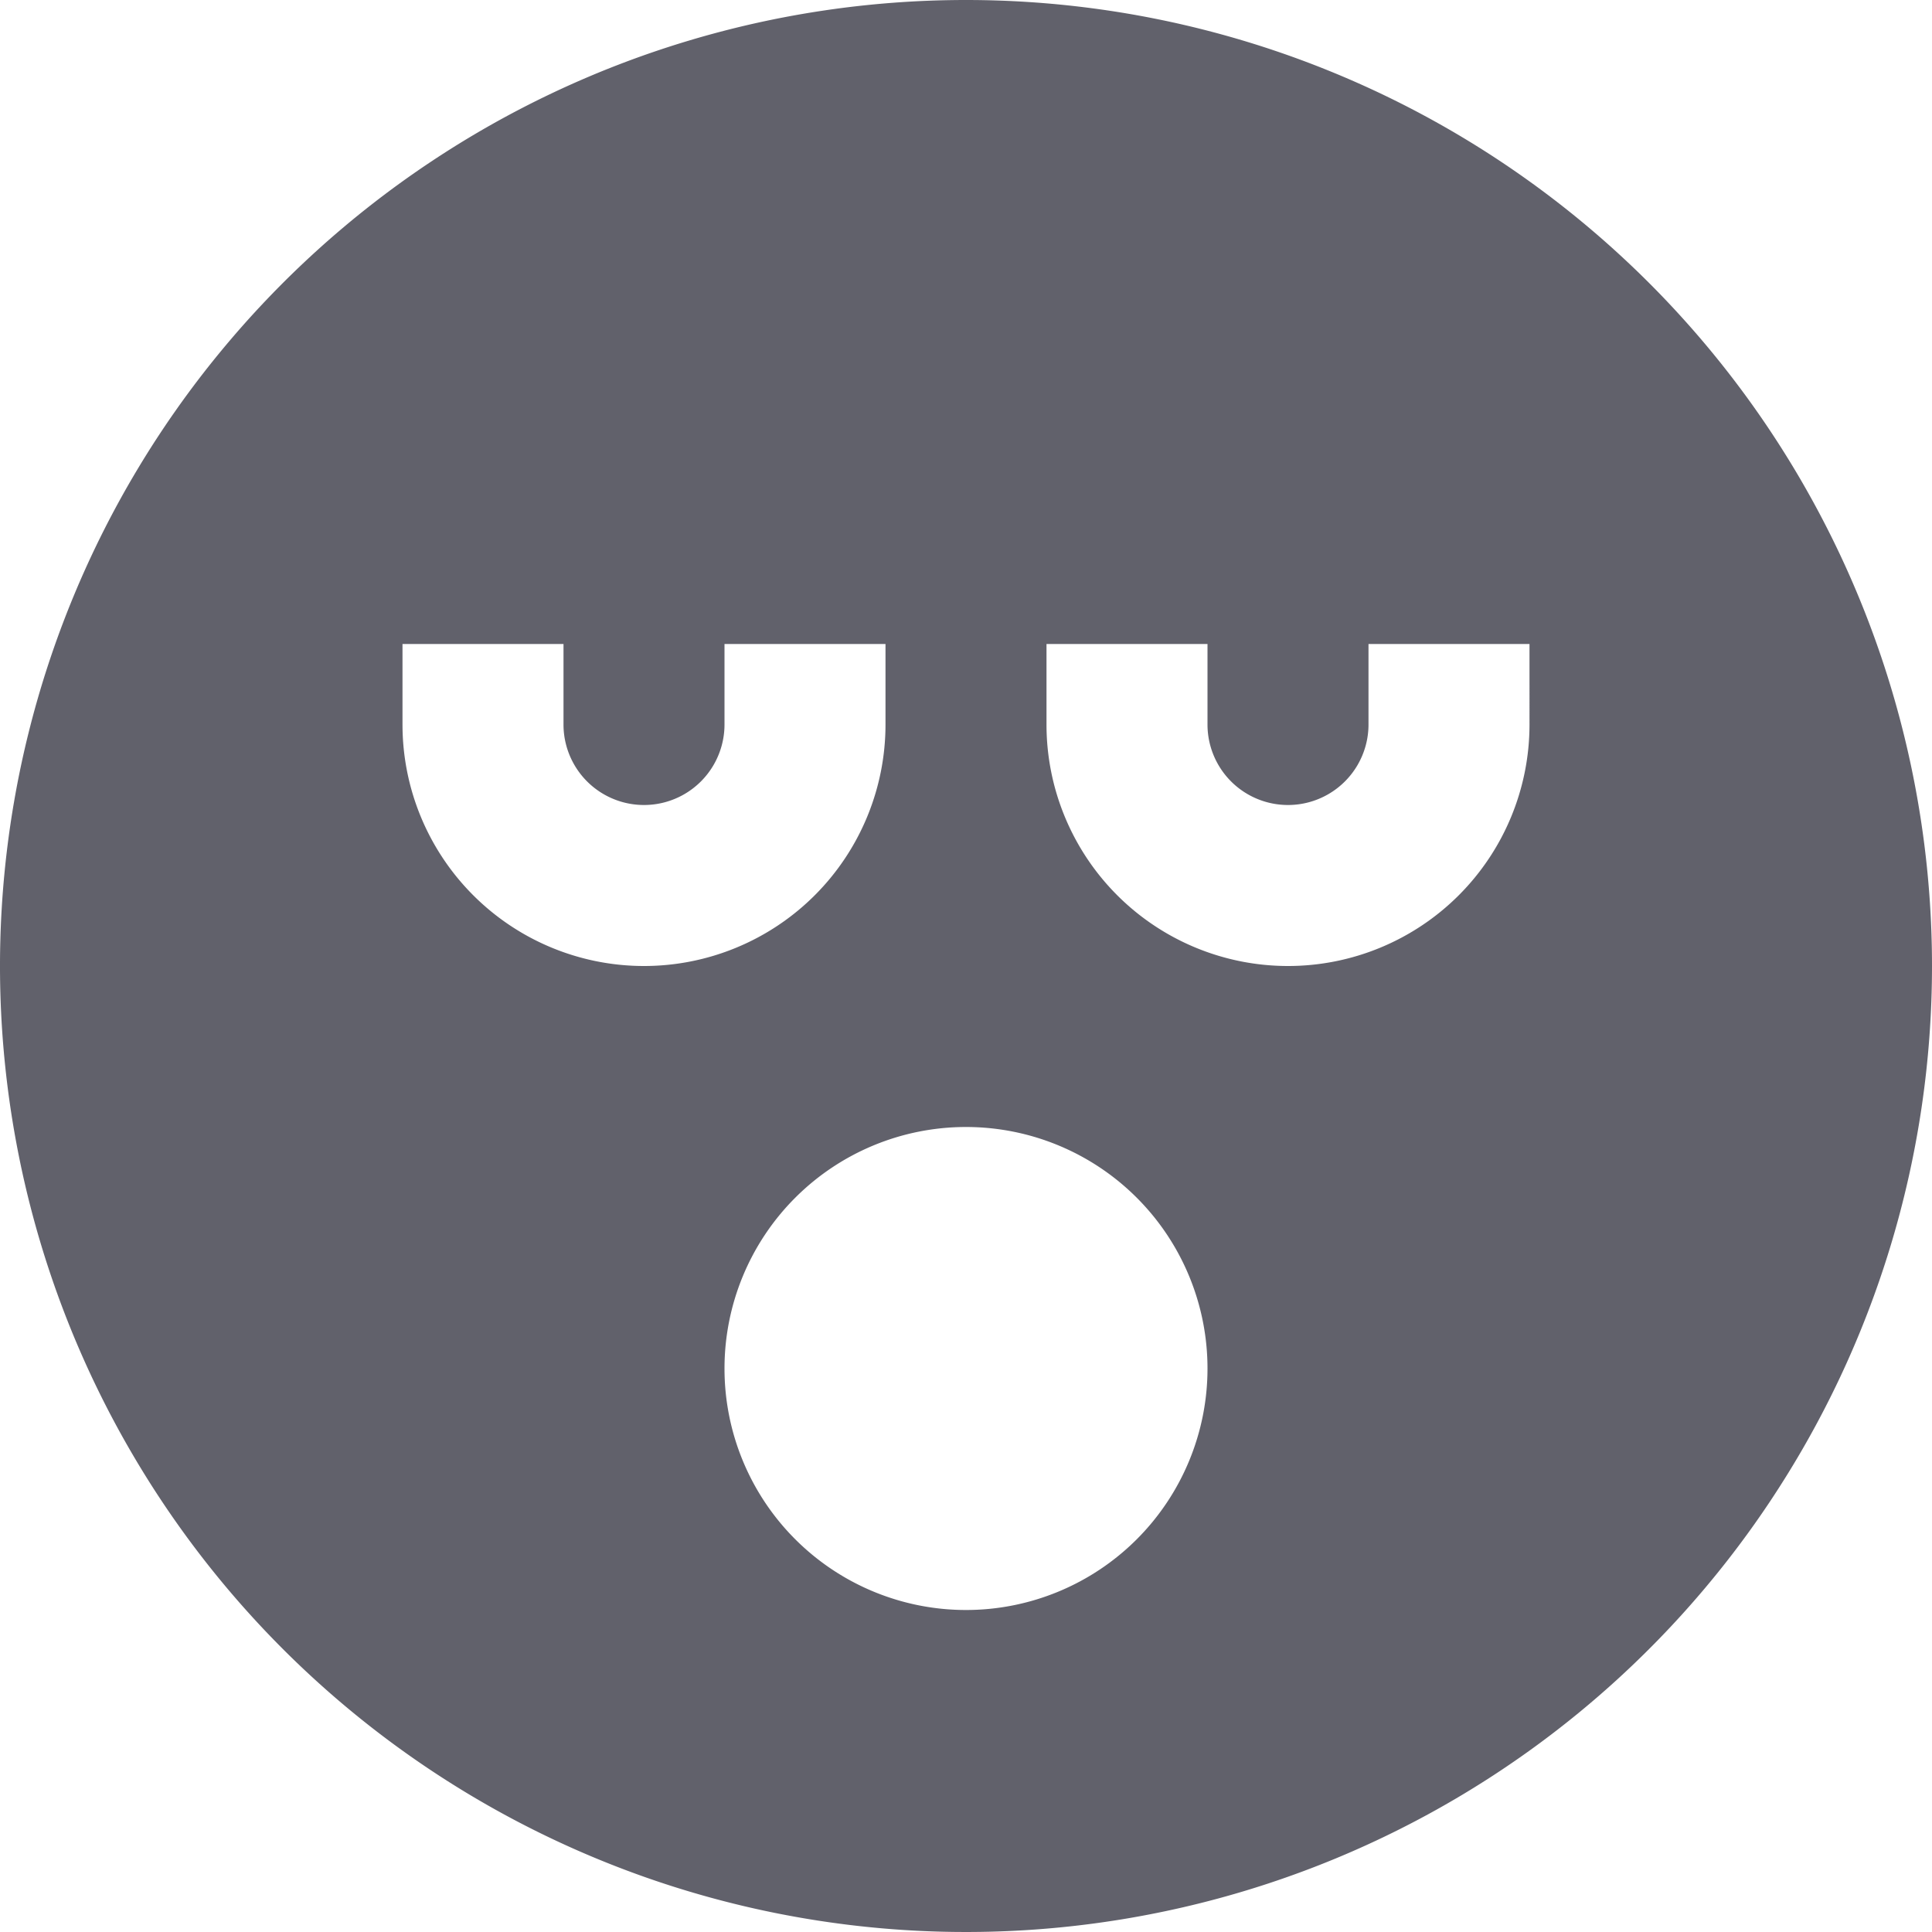 <svg xmlns="http://www.w3.org/2000/svg" height="24" width="24" viewBox="0 0 24 24"><path d="M12,0A12,12,0,1,0,24,12,12,12,0,0,0,12,0ZM5,9V8H7V9A1,1,0,0,0,9,9V8h2V9A3,3,0,0,1,5,9Zm7,11a3,3,0,1,1,3-3A3,3,0,0,1,12,20ZM19,9a3,3,0,0,1-6,0V8h2V9a1,1,0,0,0,2,0V8h2Z" fill="#61616b"></path></svg>